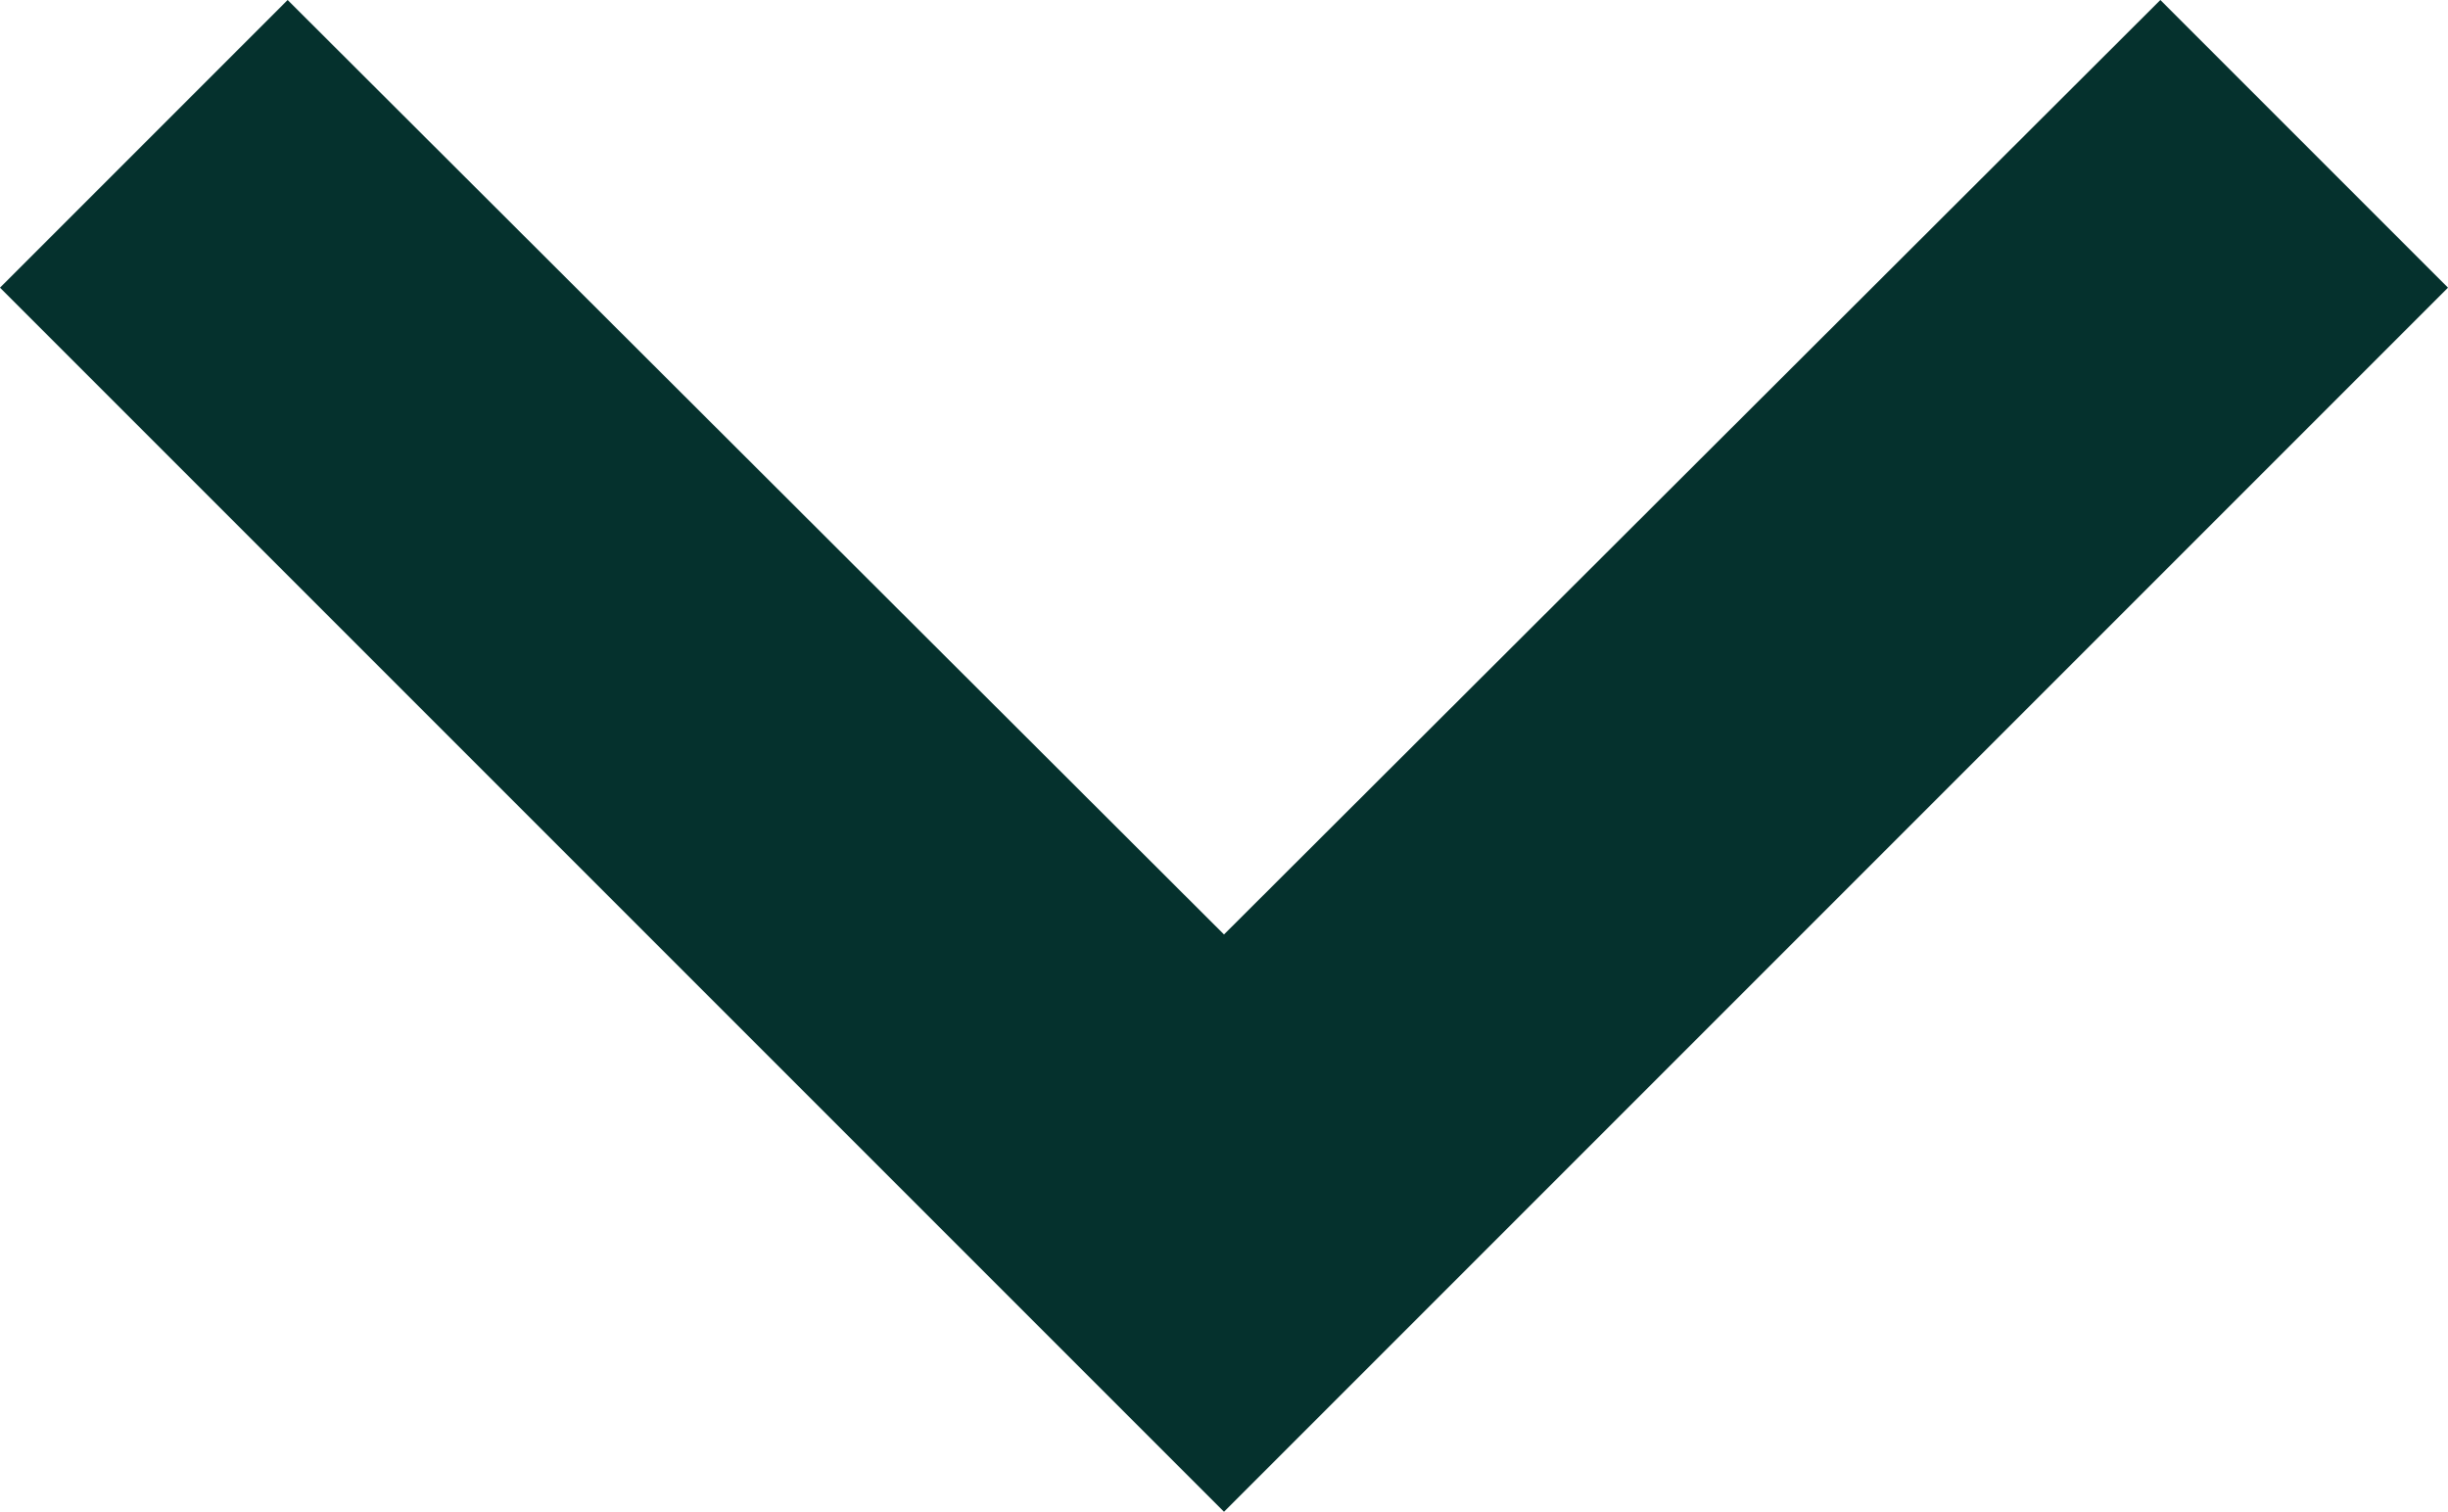 <svg xmlns="http://www.w3.org/2000/svg" width="10" height="6.175" viewBox="0 0 10 6.175">
  <path id="Icon_material-keyboard-arrow-down" data-name="Icon material-keyboard-arrow-down" d="M10.175,11.76,14,15.577l3.825-3.817L19,12.935l-5,5-5-5Z" transform="translate(-9 -11.76)" fill="#05312d"/>
</svg>
